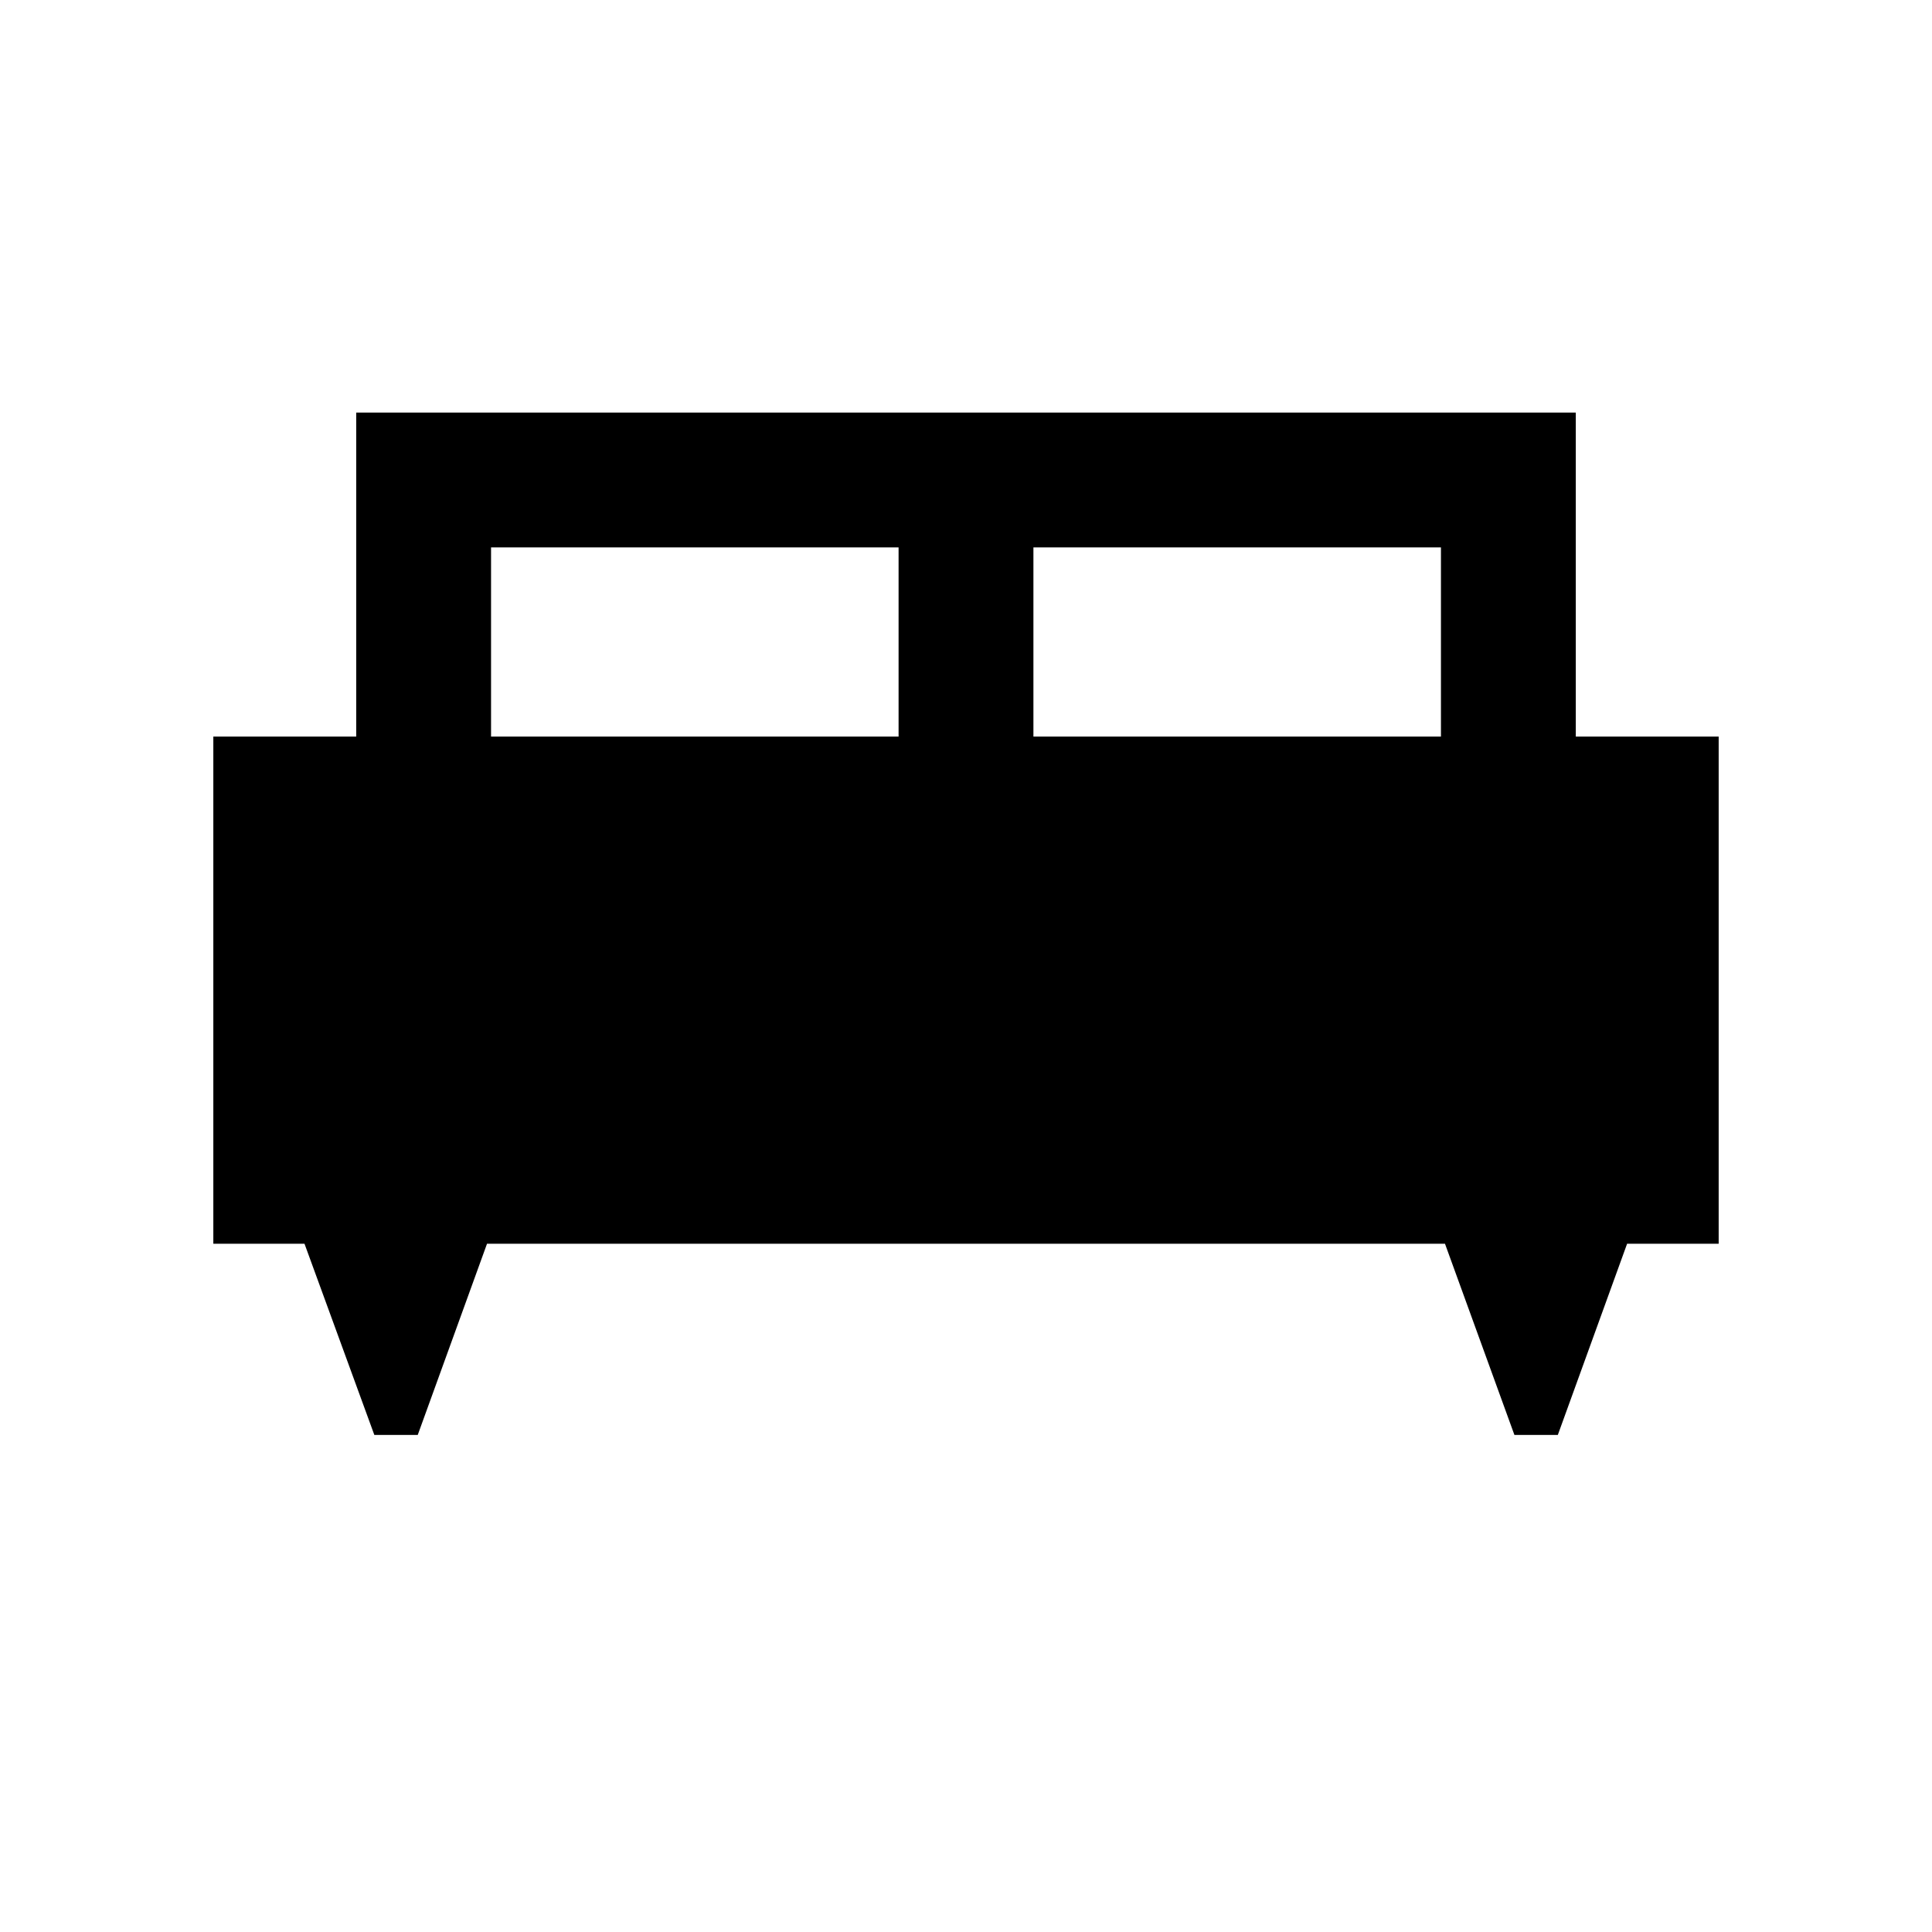 <svg xmlns="http://www.w3.org/2000/svg" height="20" viewBox="0 -960 960 960" width="20"><path d="M207.58-247H186l-34.7-95H106v-252h71v-161h606v161h71v252h-45.5l-34.42 95H752.5L718-342H242l-34.42 95ZM513.5-594H716v-94H513.5v94ZM244-594h202.5v-94H244v94Z"/></svg>